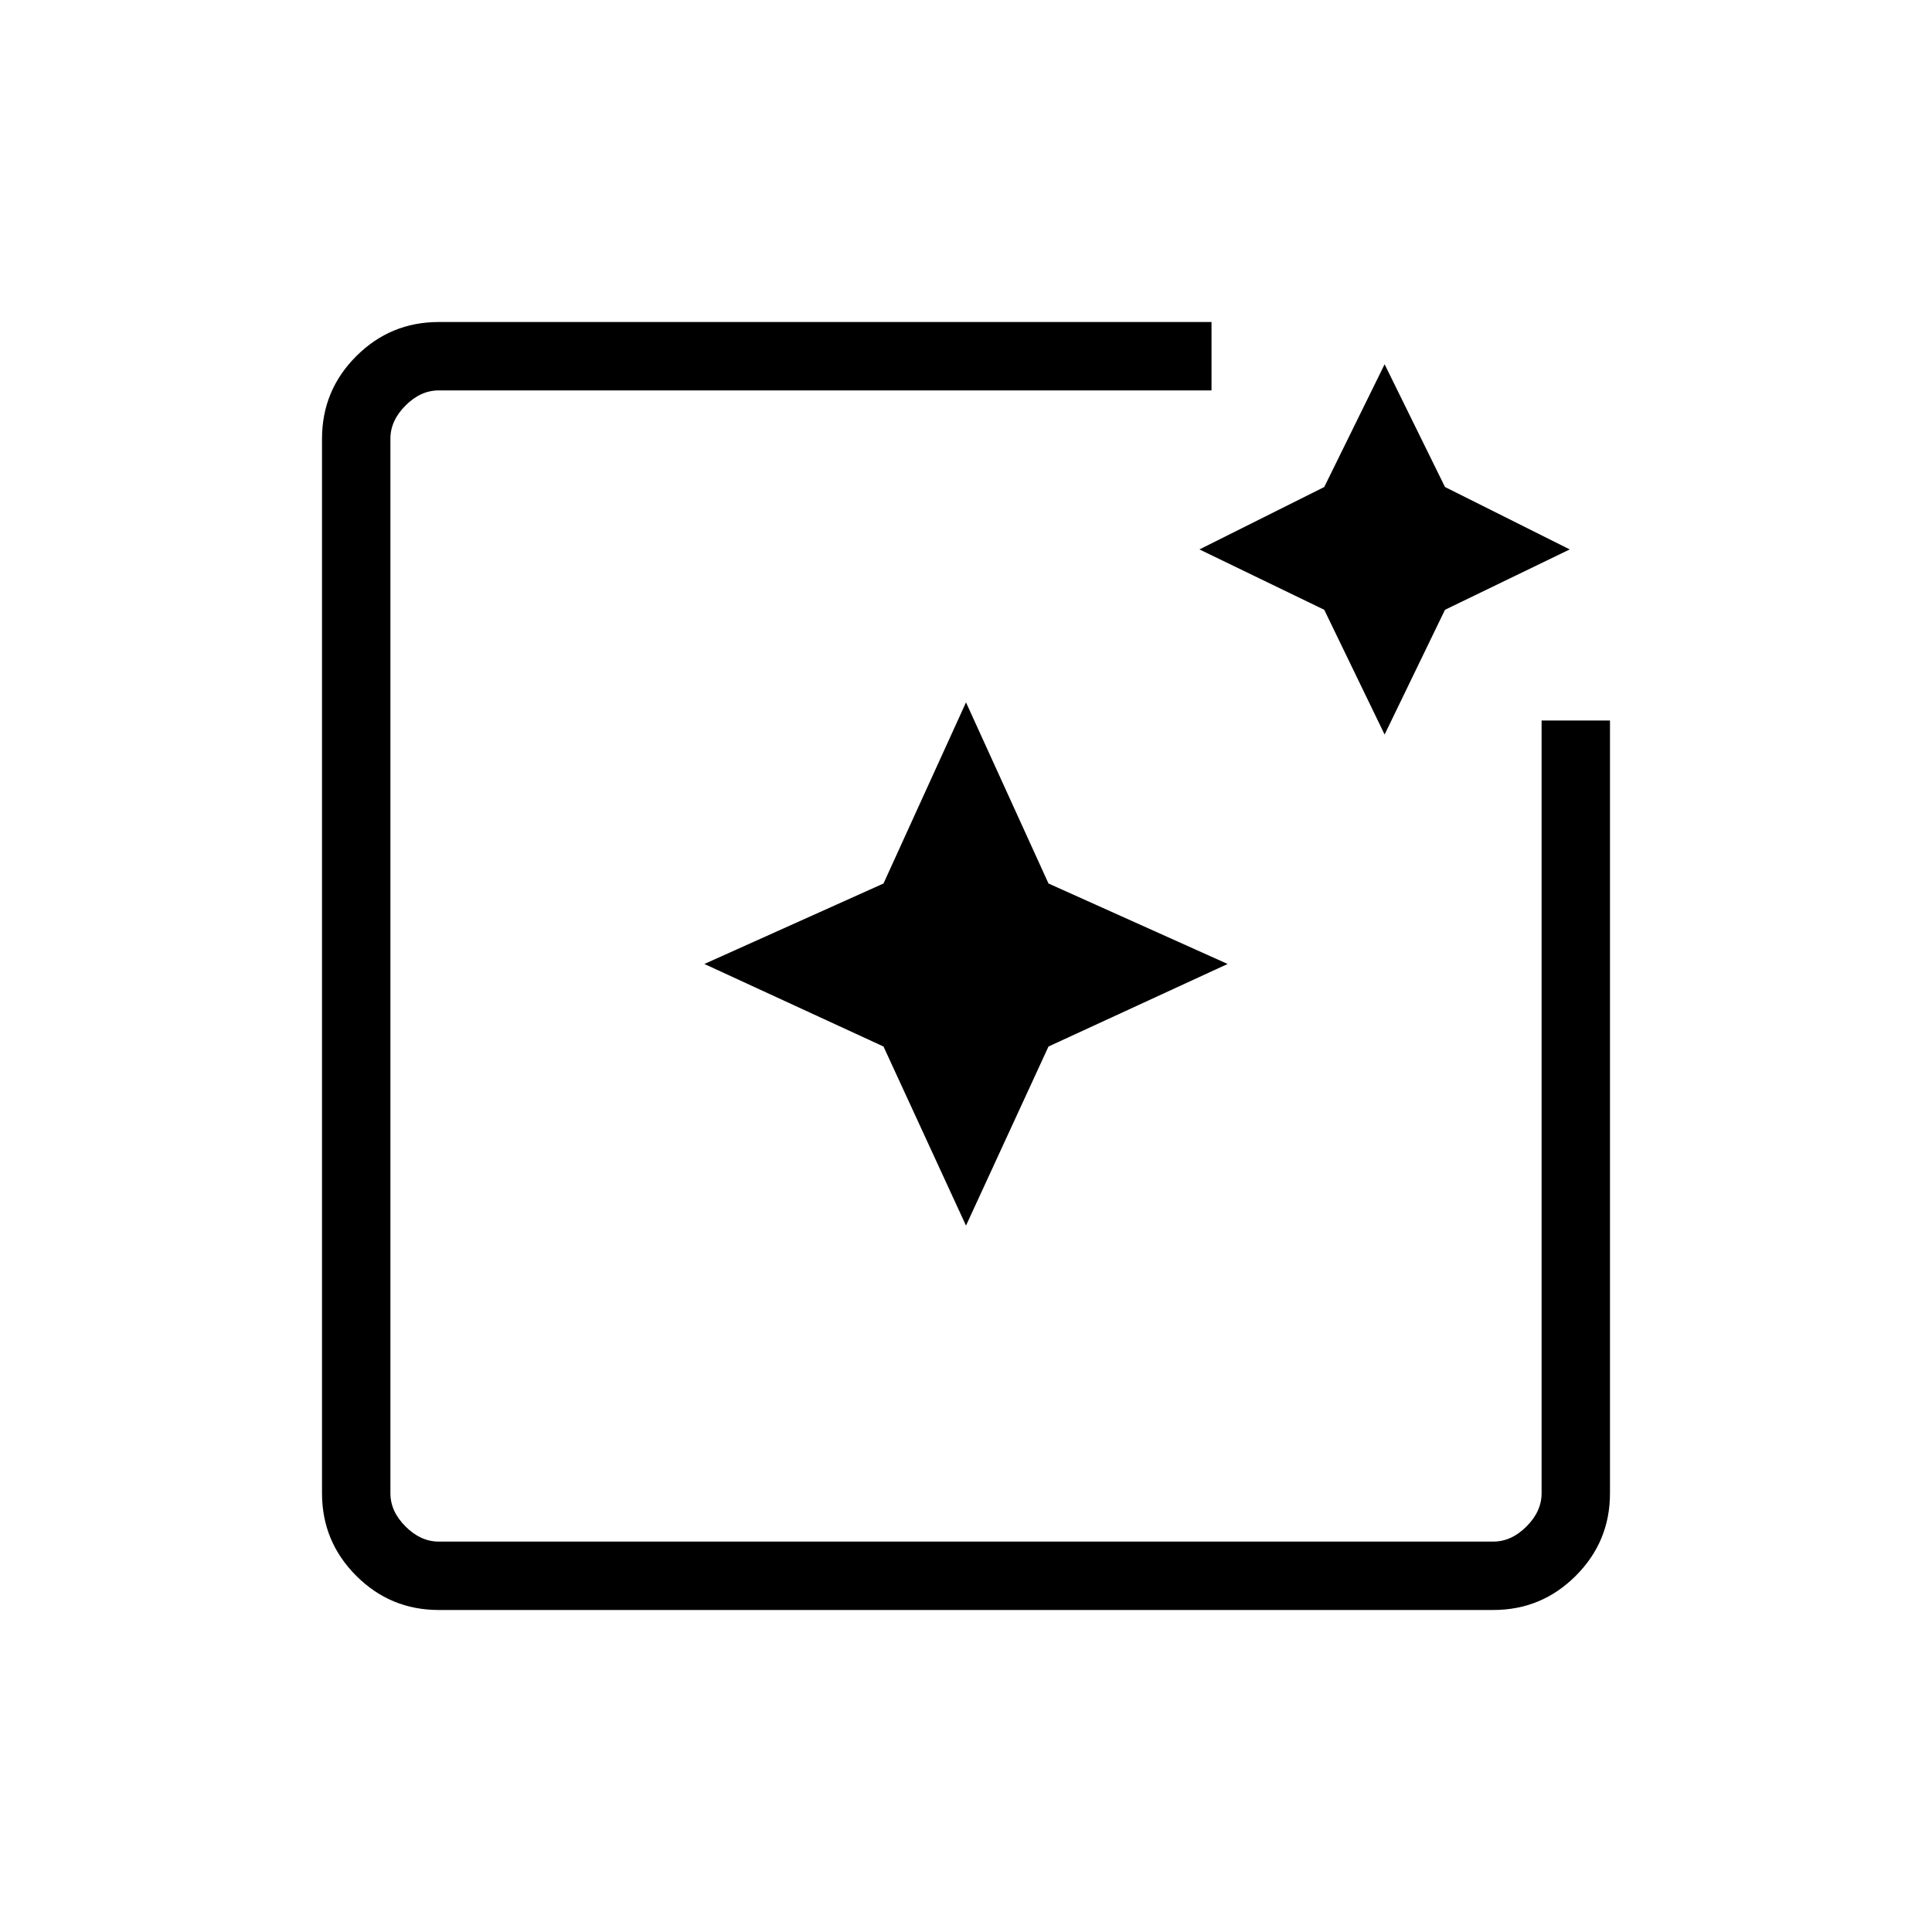 <svg xmlns="http://www.w3.org/2000/svg" height="40" width="40"><path d="M9.083 33.333q-1 0-1.708-.708t-.708-1.708V9.083q0-1 .708-1.708t1.708-.708h16v1.416h-16q-.375 0-.687.313-.313.312-.313.687v21.834q0 .375.313.687.312.313.687.313h21.834q.375 0 .687-.313.313-.312.313-.687v-16h1.416v16q0 1-.708 1.708t-1.708.708ZM20 25.375l-1.708-3.708-3.709-1.709 3.709-1.666L20 14.542l1.708 3.75 3.709 1.666-3.709 1.709Zm8.667-10.167-1.25-2.583-2.584-1.25 2.584-1.292 1.25-2.541 1.25 2.541 2.583 1.292-2.583 1.25Z"/></svg>